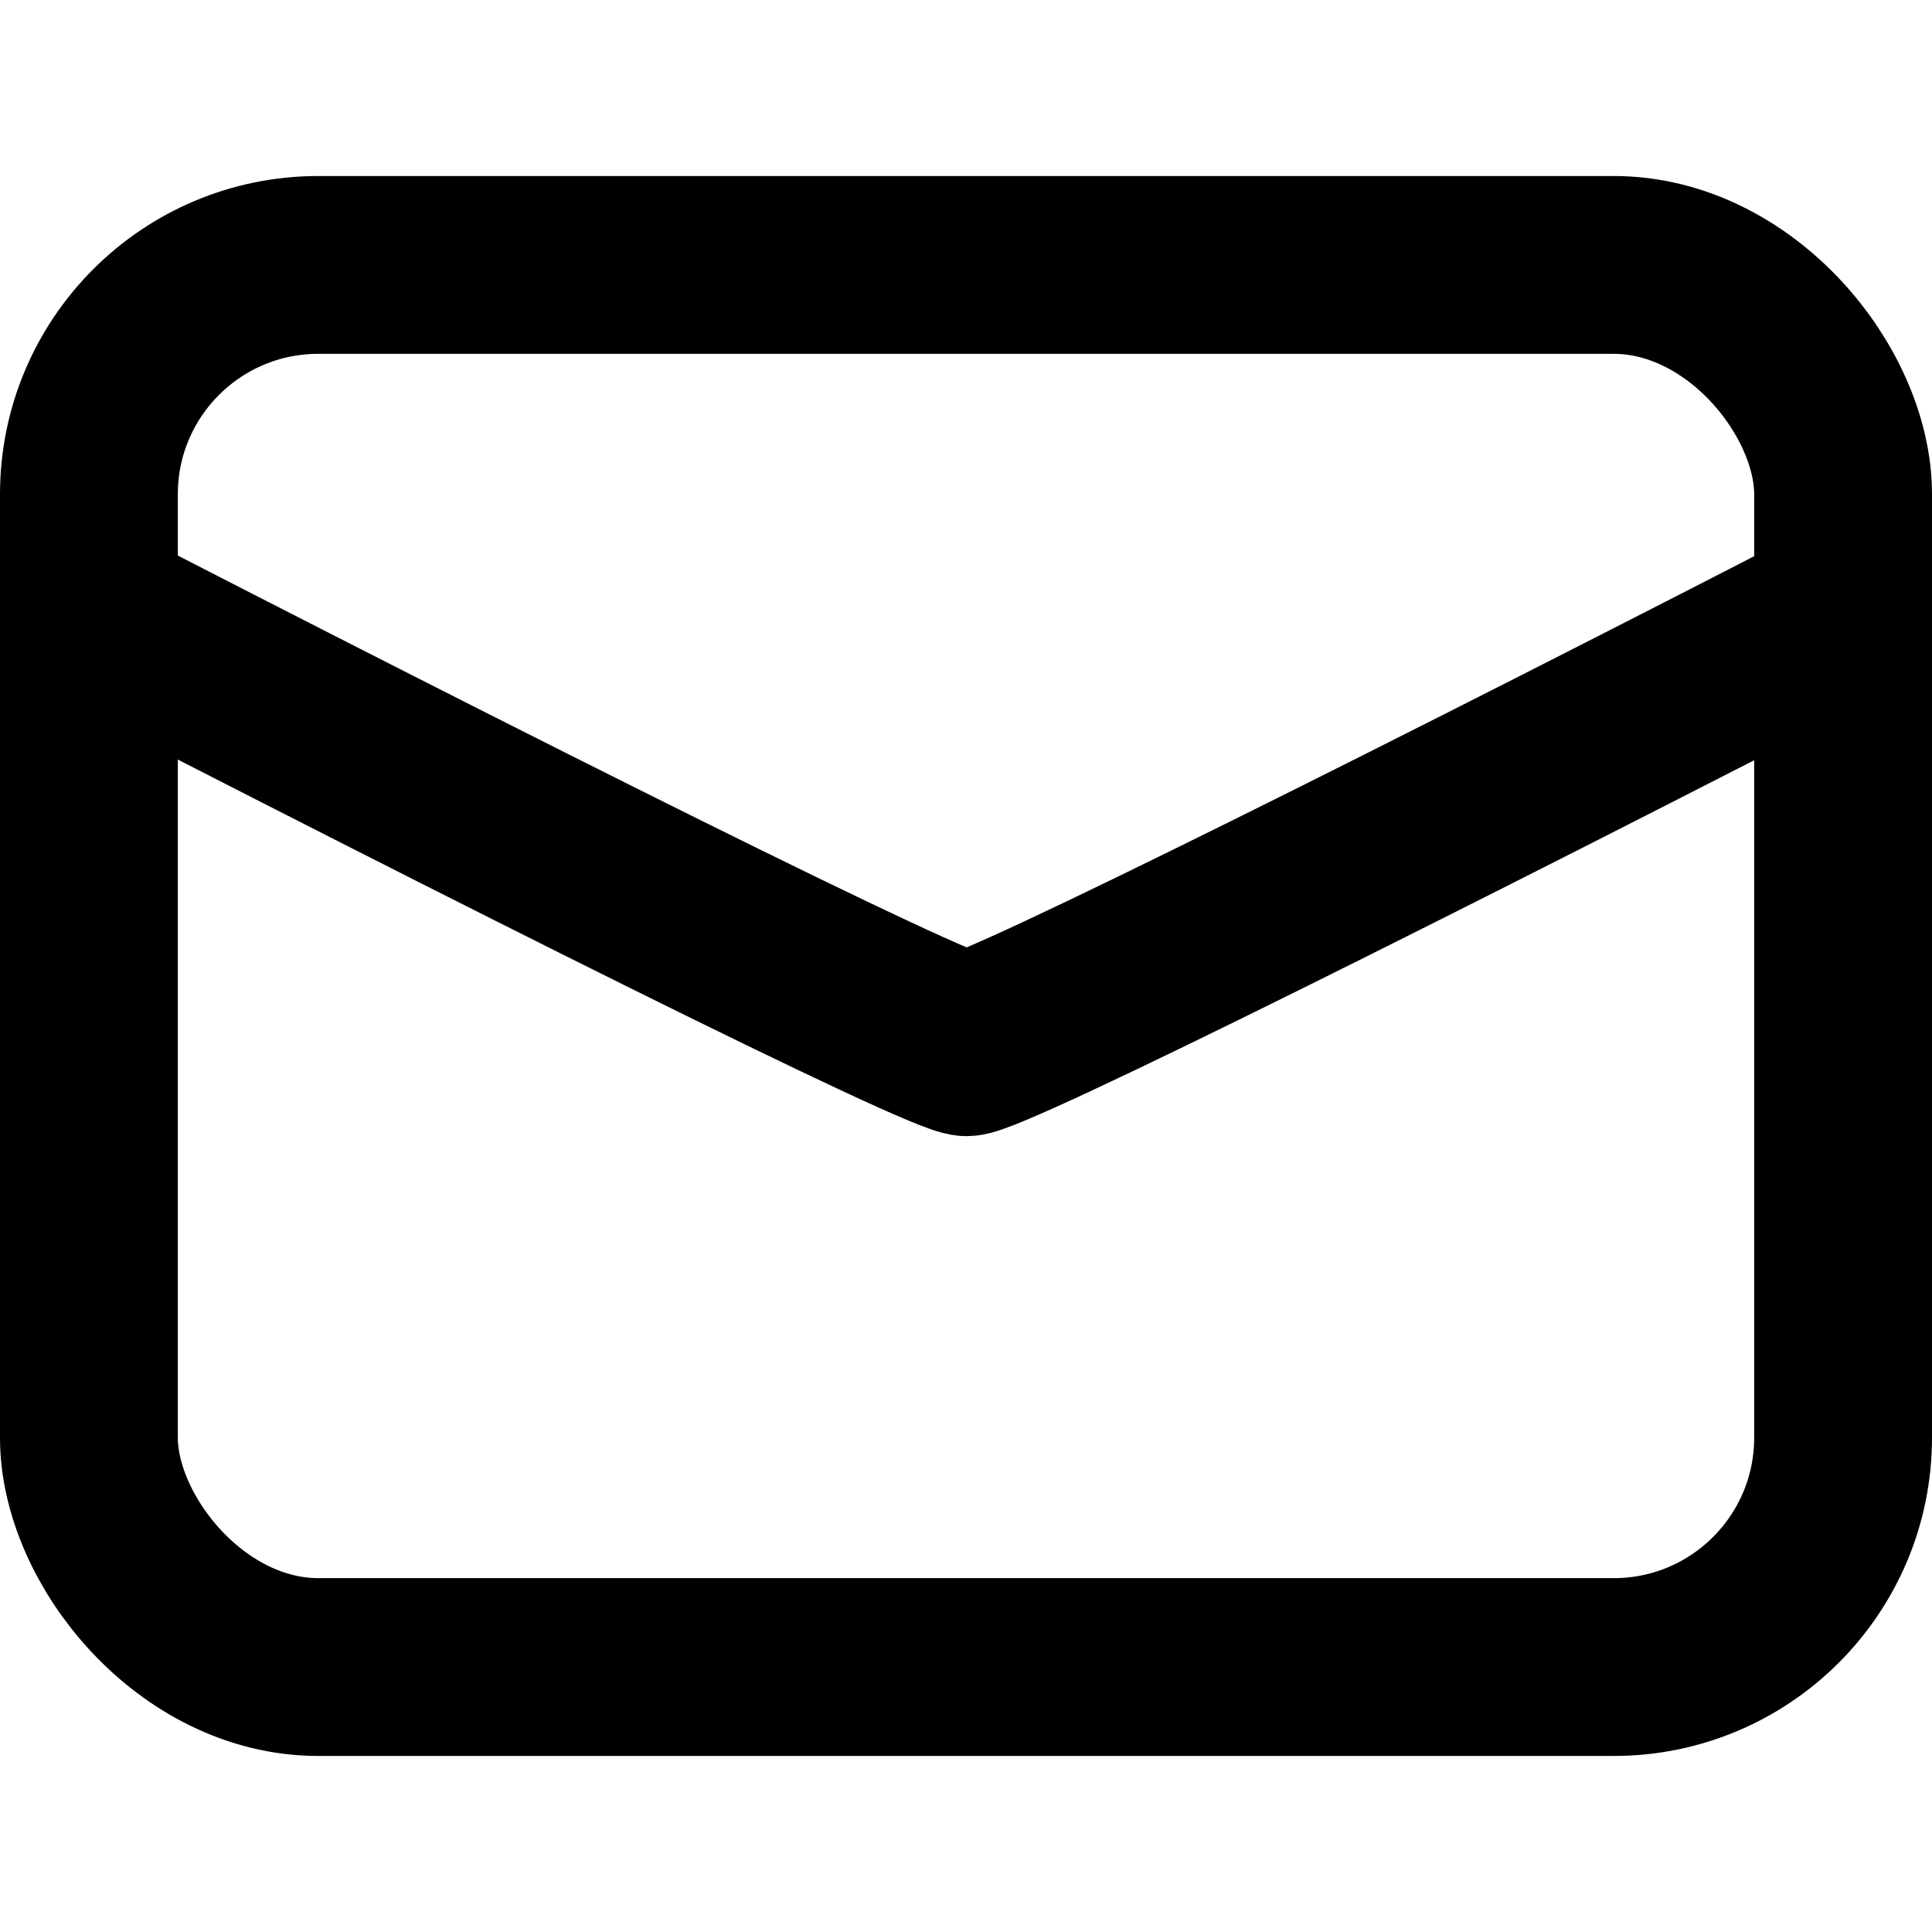 <?xml version="1.0" encoding="UTF-8" standalone="no"?>
<!-- Created with Inkscape (http://www.inkscape.org/) -->

<svg
   width="100"
   height="100"
   viewBox="0 0 100 100"
   version="1.1"
   id="svg5"
   xmlns="http://www.w3.org/2000/svg"
   xmlns:svg="http://www.w3.org/2000/svg">
  <defs
     id="defs2">
    <clipPath
       clipPathUnits="userSpaceOnUse"
       id="clipPath2553">
      <rect
         style="display:inline;fill:#000000;fill-opacity:1;stroke:none;stroke-width:20.802;stroke-linecap:butt;stroke-linejoin:miter;stroke-dasharray:none;stroke-opacity:1"
         id="rect2555"
         width="91.962"
         height="143.75"
         x="23.817"
         y="65.378"
         ry="0" />
    </clipPath>
  </defs>
  <g
     id="layer1">
    <rect
       style="fill:none;stroke:#000000;stroke-width:9.204;stroke-dasharray:none;stroke-opacity:1"
       id="rect111"
       width="90.796"
       height="72.573"
       x="4.602"
       y="13.713"
       ry="11.871" />
    <path
       style="fill:none;fill-opacity:1;stroke:#000000;stroke-width:8.666;stroke-linecap:butt;stroke-linejoin:miter;stroke-dasharray:none;stroke-opacity:1"
       id="path1758"
       d="m 70.207,139.959 c -2.678,0 -89.794,-41.953 -91.464,-44.047 -1.67,-2.094 -23.186,-96.361 -22.59,-98.972 0.596,-2.611 60.882,-78.207 63.295,-79.369 2.413,-1.162 99.104,-1.162 101.517,-3e-6 2.413,1.162 62.699,76.758 63.295,79.369 0.596,2.611 -20.92,96.878 -22.59,98.972 -1.67,2.094 -88.785,44.047 -91.464,44.047 z"
       transform="matrix(1.026,0,0,1.099,-21.998,-99.77)"
       clip-path="url(#clipPath2553)" />
  </g>
</svg>
